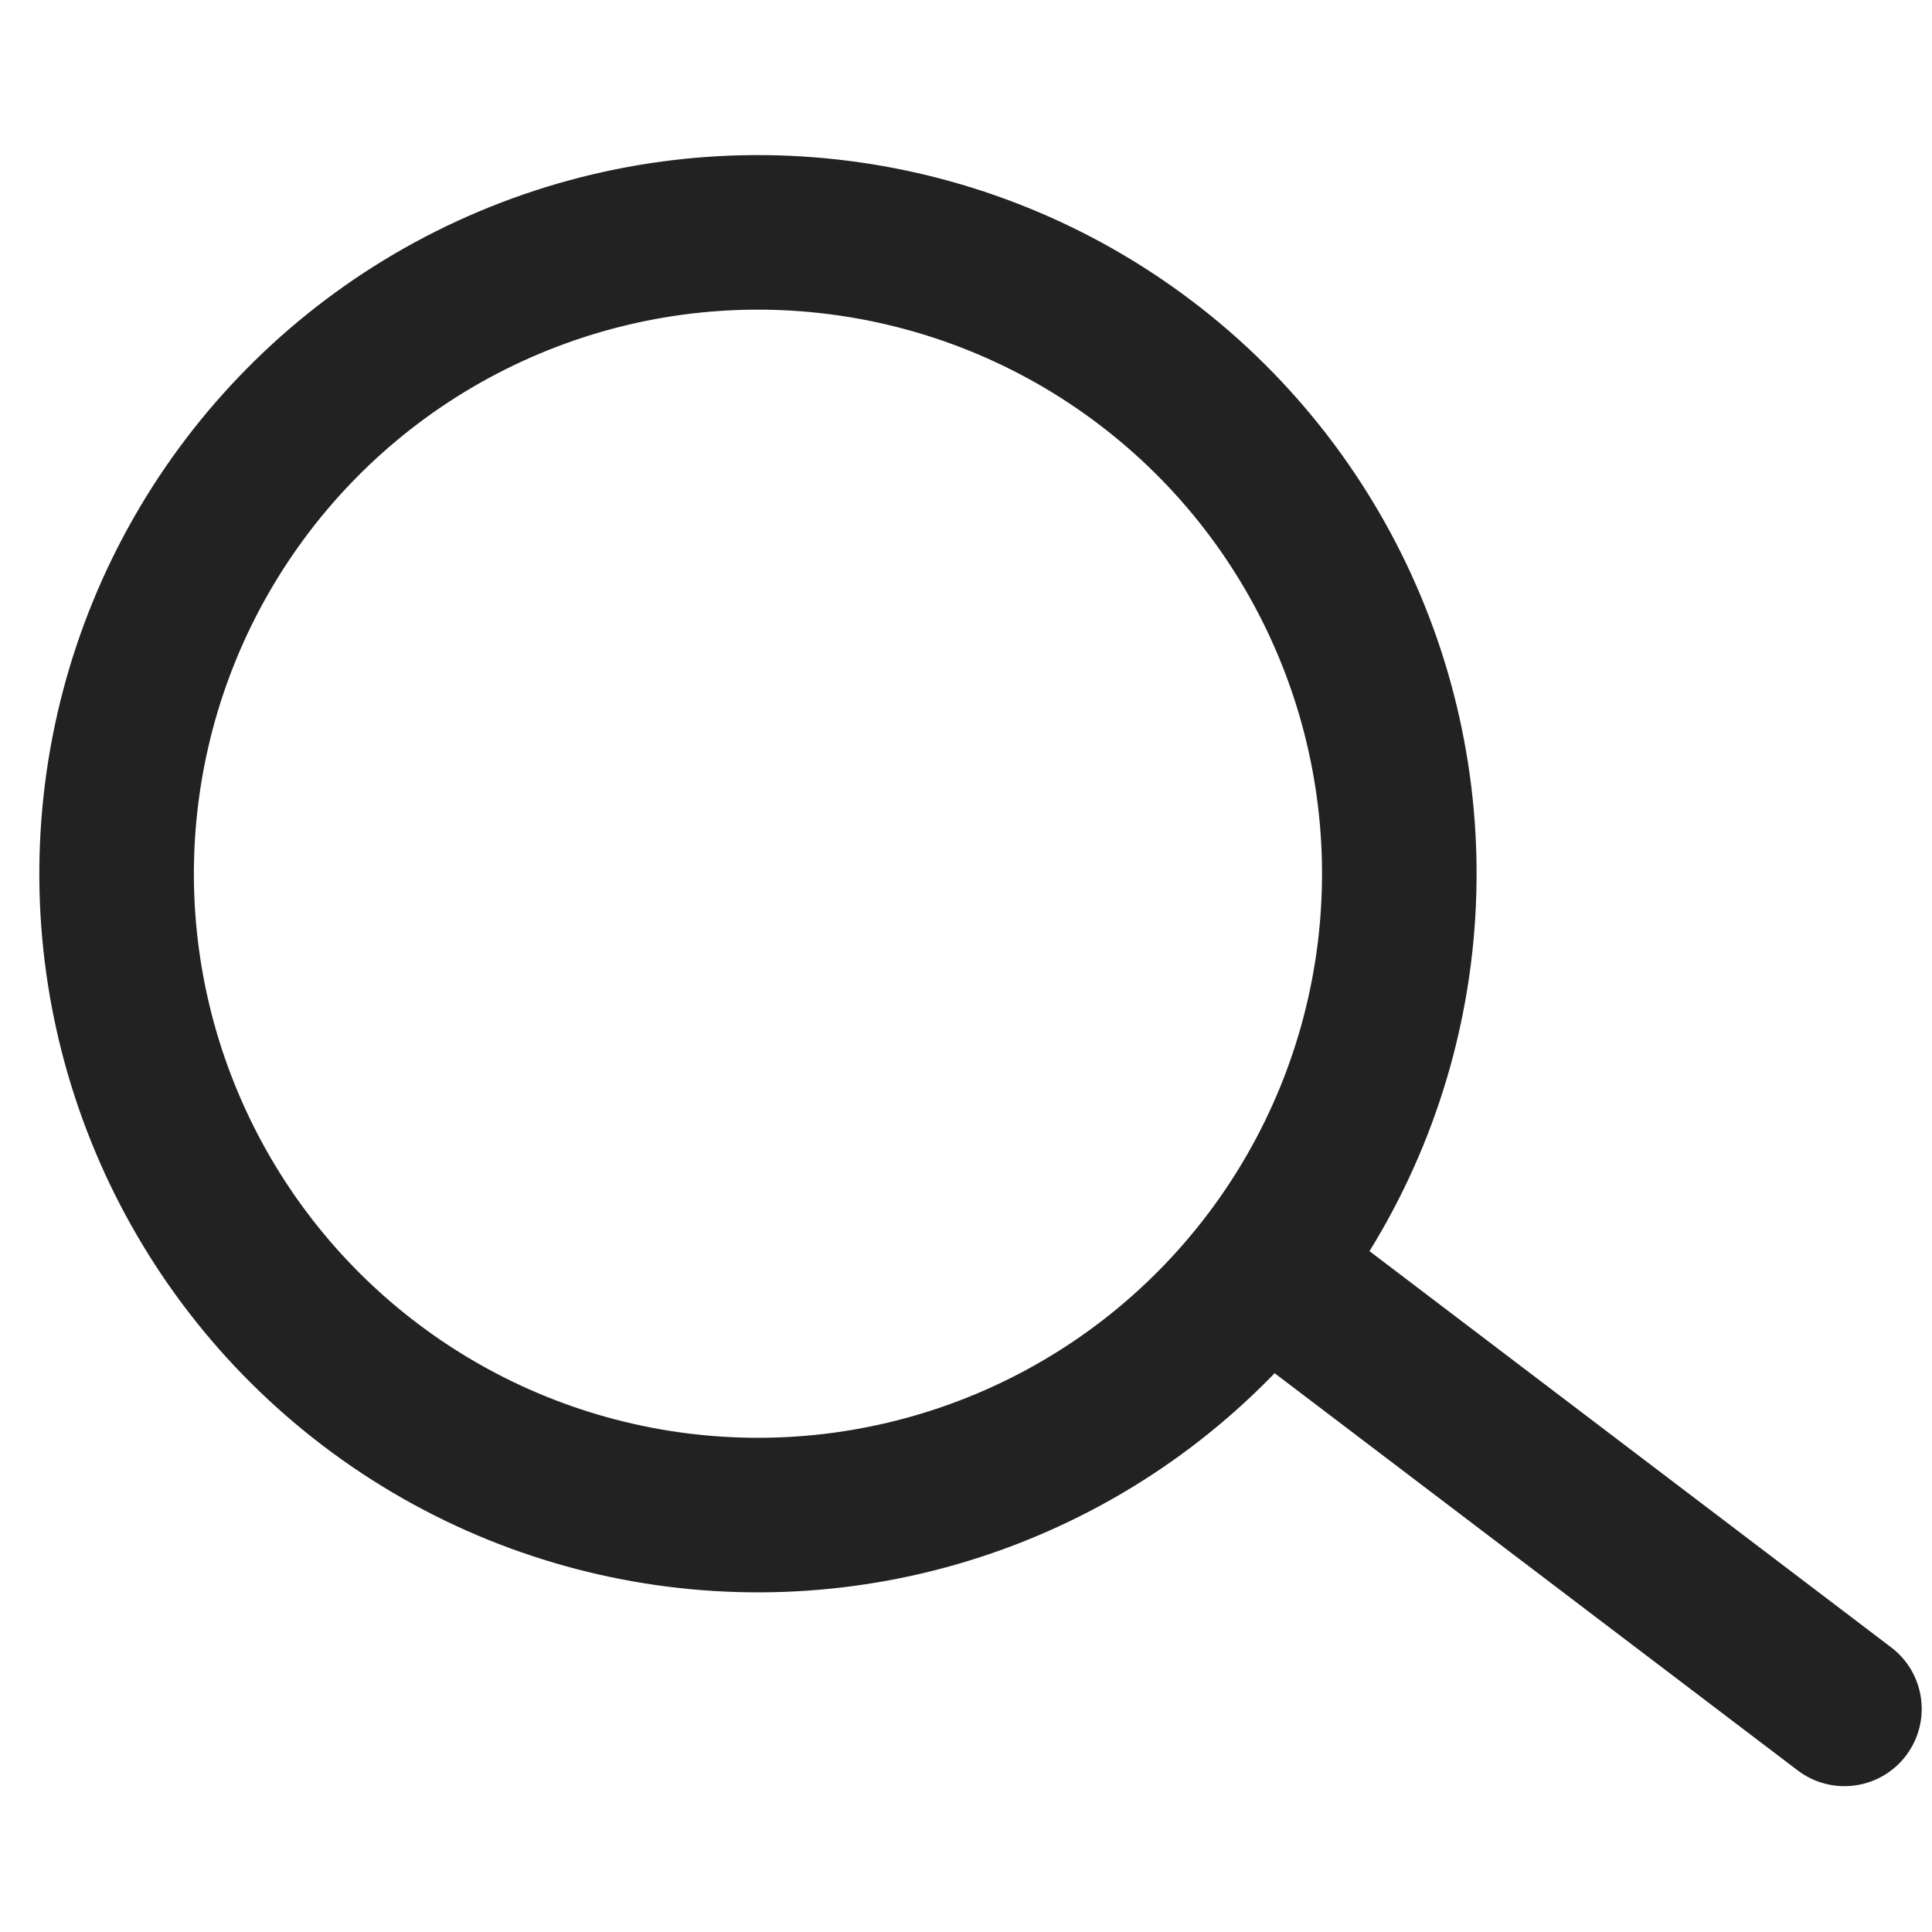 <svg width="25" height="25" viewBox="0 0 25 25" fill="none" xmlns="http://www.w3.org/2000/svg">
<circle cx="9.808" cy="11.306" r="8.299" transform="rotate(-52.784 9.808 11.306)" stroke="#222222" stroke-width="2"/>
<path d="M23.262 22.909C23.702 23.243 24.329 23.158 24.663 22.718C24.997 22.278 24.912 21.651 24.472 21.317L23.262 22.909ZM15.229 16.809L23.262 22.909L24.472 21.317L16.439 15.216L15.229 16.809Z" fill="#222222"/>
</svg>
